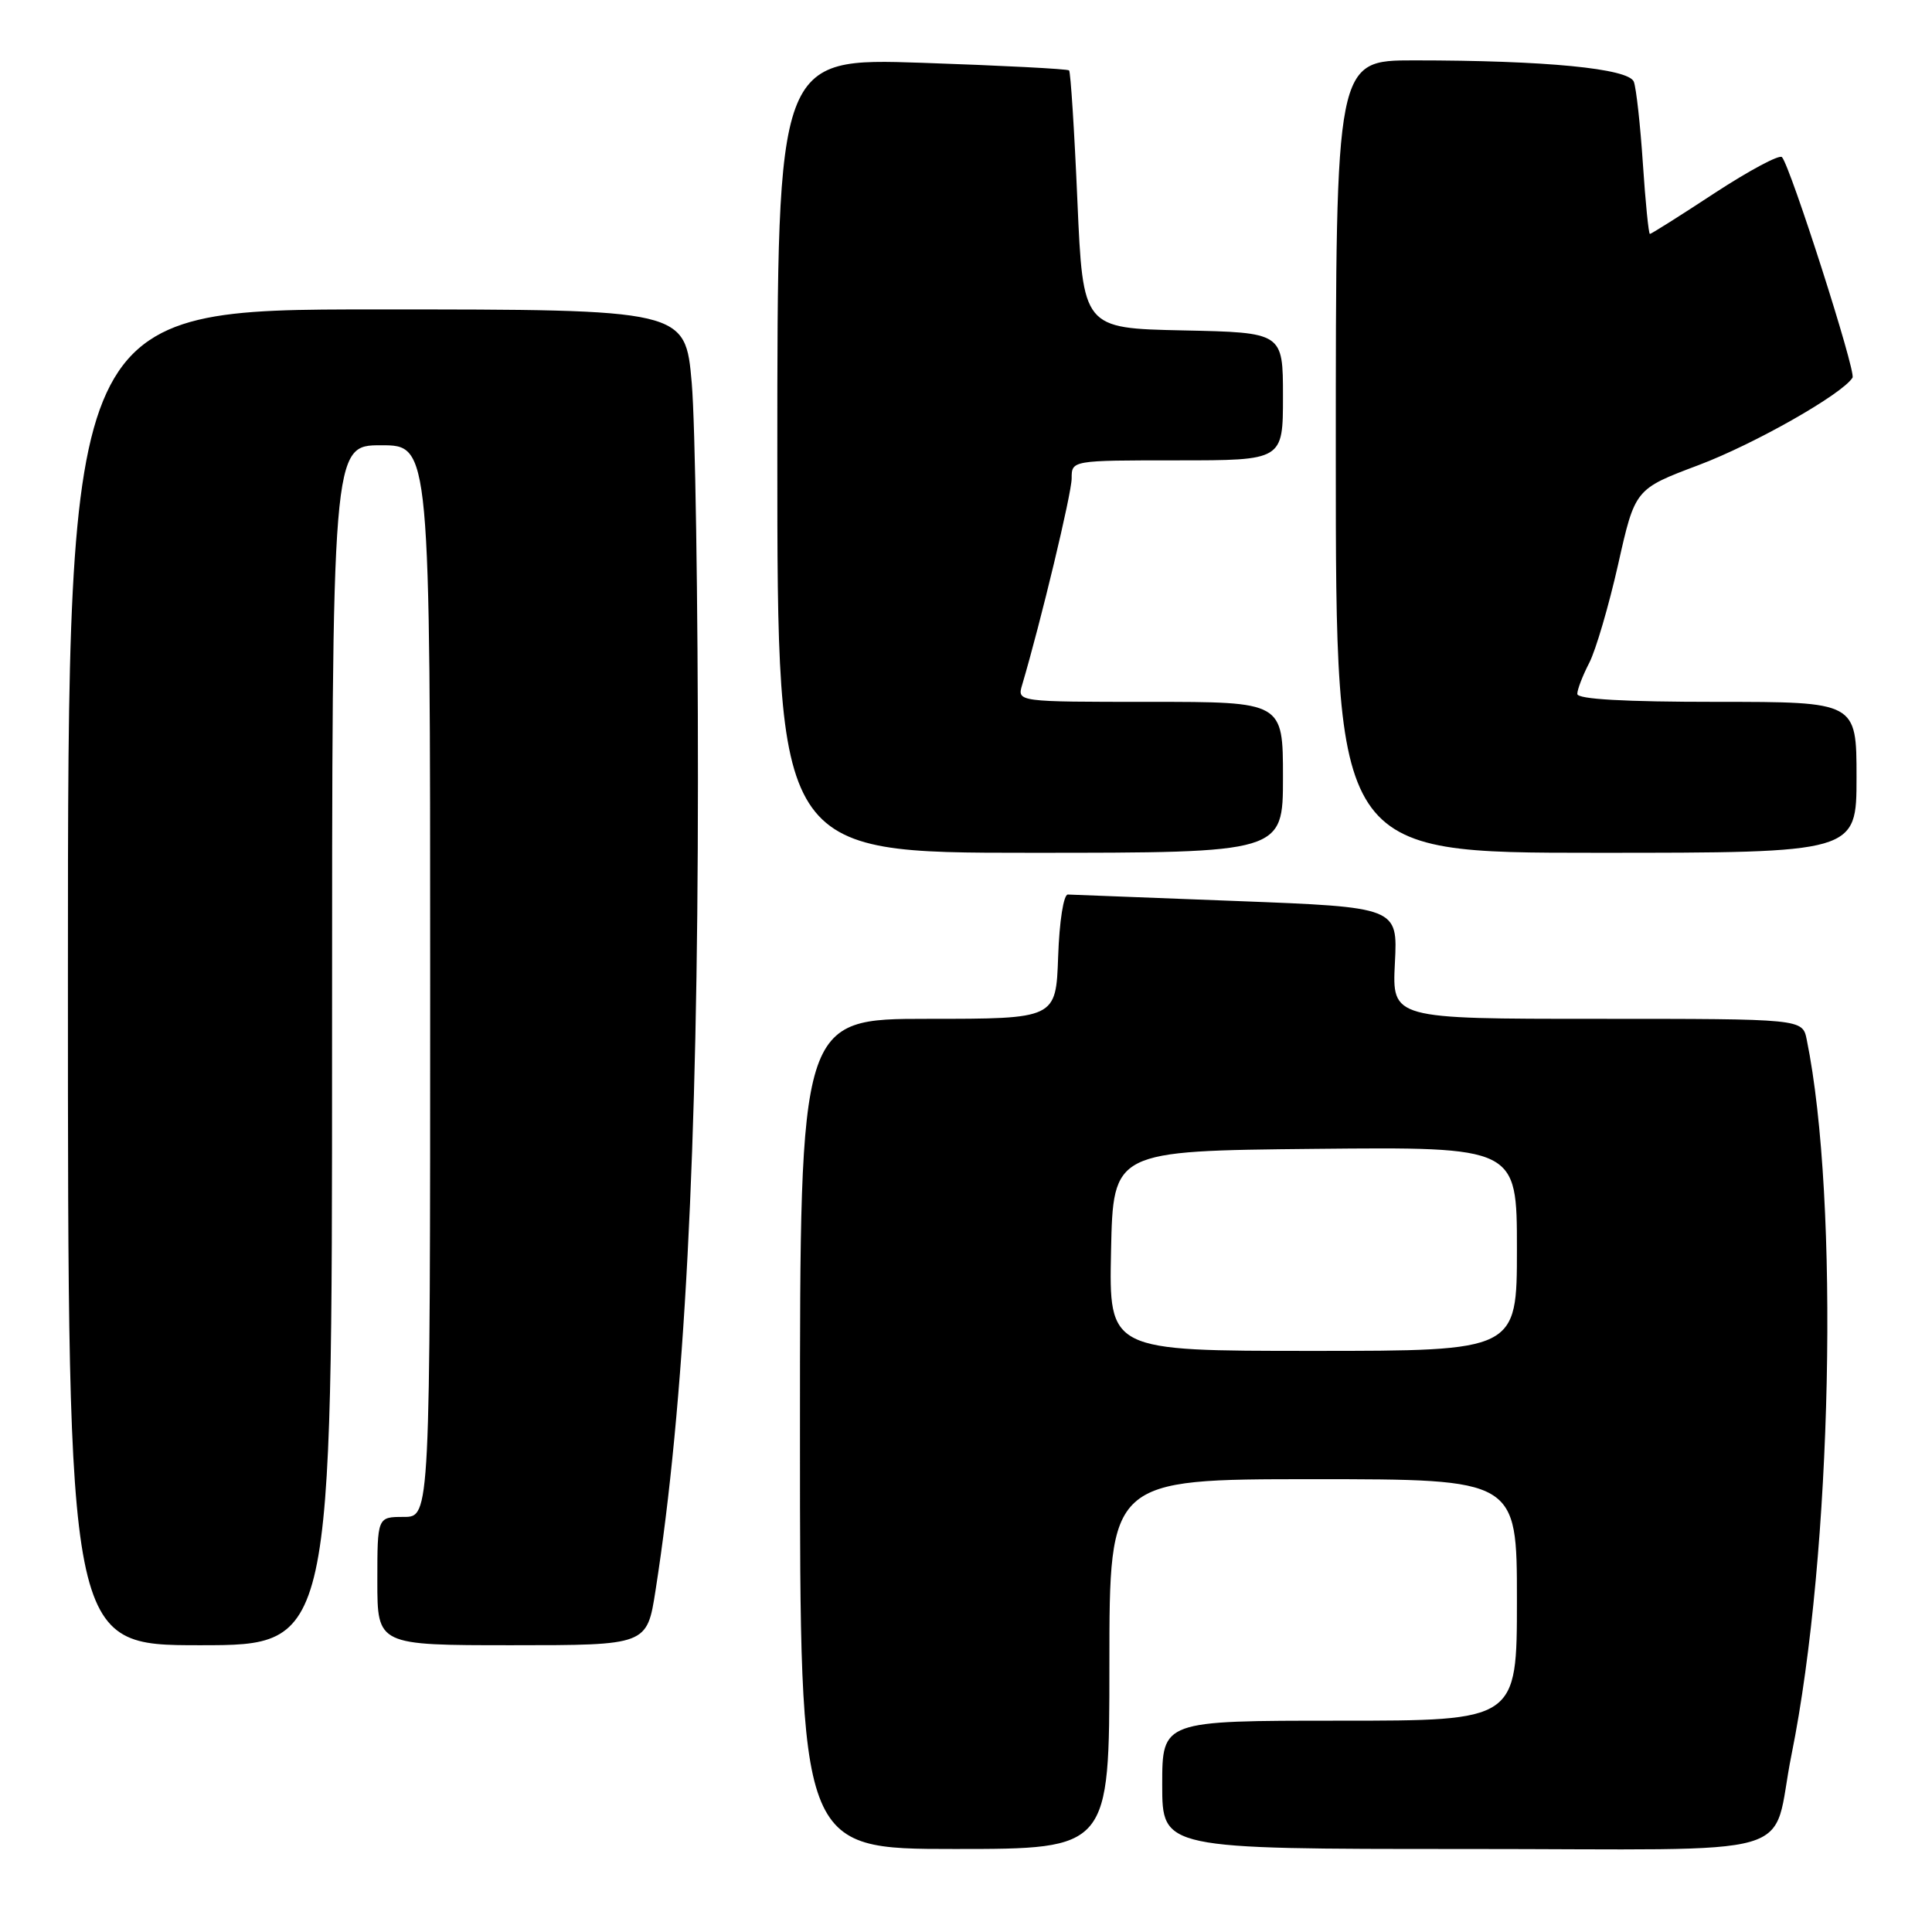 <?xml version="1.0" encoding="UTF-8" standalone="no"?>
<!DOCTYPE svg PUBLIC "-//W3C//DTD SVG 1.1//EN" "http://www.w3.org/Graphics/SVG/1.1/DTD/svg11.dtd" >
<svg xmlns="http://www.w3.org/2000/svg" xmlns:xlink="http://www.w3.org/1999/xlink" version="1.1" viewBox="0 0 256 256">
 <g >
 <path fill="currentColor"
d=" M 147.00 220.50 C 147.00 196.00 147.00 196.00 174.00 196.00 C 201.00 196.00 201.00 196.00 201.00 212.00 C 201.00 228.00 201.00 228.00 177.50 228.00 C 154.00 228.00 154.00 228.00 154.00 236.50 C 154.00 245.00 154.00 245.00 194.02 245.00 C 240.12 245.00 234.53 246.61 237.39 232.48 C 242.77 205.84 243.76 159.10 239.40 137.75 C 238.84 135.00 238.84 135.00 211.65 135.00 C 184.46 135.00 184.46 135.00 184.83 127.61 C 185.21 120.21 185.21 120.21 163.85 119.39 C 152.11 118.94 142.05 118.55 141.50 118.53 C 140.93 118.51 140.37 122.08 140.21 126.75 C 139.92 135.00 139.92 135.00 122.96 135.00 C 106.00 135.00 106.00 135.00 106.00 190.00 C 106.00 245.00 106.00 245.00 126.50 245.00 C 147.00 245.00 147.00 245.00 147.00 220.50 Z  M 44.00 138.50 C 44.00 59.00 44.00 59.00 50.50 59.00 C 57.00 59.00 57.00 59.00 57.00 130.00 C 57.00 201.00 57.00 201.00 53.50 201.00 C 50.00 201.00 50.00 201.00 50.00 209.50 C 50.00 218.00 50.00 218.00 67.86 218.00 C 85.73 218.00 85.73 218.00 86.86 210.75 C 90.70 186.20 92.47 152.52 92.48 103.50 C 92.49 79.85 92.12 56.11 91.66 50.75 C 90.81 41.00 90.81 41.00 49.91 41.00 C 9.00 41.00 9.00 41.00 9.00 129.50 C 9.00 218.00 9.00 218.00 26.50 218.00 C 44.00 218.00 44.00 218.00 44.00 138.50 Z  M 170.00 103.00 C 170.00 93.00 170.00 93.00 152.38 93.00 C 134.77 93.00 134.77 93.00 135.44 90.75 C 137.91 82.41 142.00 65.38 142.00 63.39 C 142.00 61.00 142.00 61.00 156.00 61.00 C 170.00 61.00 170.00 61.00 170.00 52.53 C 170.00 44.06 170.00 44.06 156.75 43.78 C 143.50 43.50 143.50 43.50 142.76 26.60 C 142.36 17.30 141.86 9.53 141.66 9.33 C 141.46 9.13 132.68 8.68 122.15 8.32 C 103.00 7.68 103.00 7.68 103.00 60.34 C 103.00 113.00 103.00 113.00 136.50 113.00 C 170.00 113.00 170.00 113.00 170.00 103.00 Z  M 246.00 103.00 C 246.00 93.00 246.00 93.00 227.50 93.00 C 215.25 93.00 209.00 92.65 209.00 91.95 C 209.00 91.37 209.71 89.52 210.58 87.84 C 211.45 86.16 213.17 80.28 214.41 74.79 C 216.65 64.80 216.65 64.80 225.07 61.63 C 232.47 58.84 244.13 52.22 245.47 50.04 C 245.96 49.26 237.24 22.04 236.12 20.82 C 235.78 20.45 231.78 22.59 227.22 25.57 C 222.67 28.56 218.80 31.00 218.62 31.00 C 218.45 31.00 218.03 26.81 217.69 21.68 C 217.35 16.56 216.81 11.67 216.49 10.83 C 215.81 9.07 204.77 8.00 187.35 8.00 C 177.00 8.00 177.00 8.00 177.00 60.50 C 177.00 113.00 177.00 113.00 211.50 113.00 C 246.00 113.00 246.00 113.00 246.00 103.00 Z  M 147.22 165.75 C 147.50 152.50 147.50 152.50 174.25 152.23 C 201.00 151.97 201.00 151.97 201.00 165.48 C 201.00 179.00 201.00 179.00 173.97 179.00 C 146.94 179.00 146.94 179.00 147.22 165.75 Z "/>
</g>
</svg>
